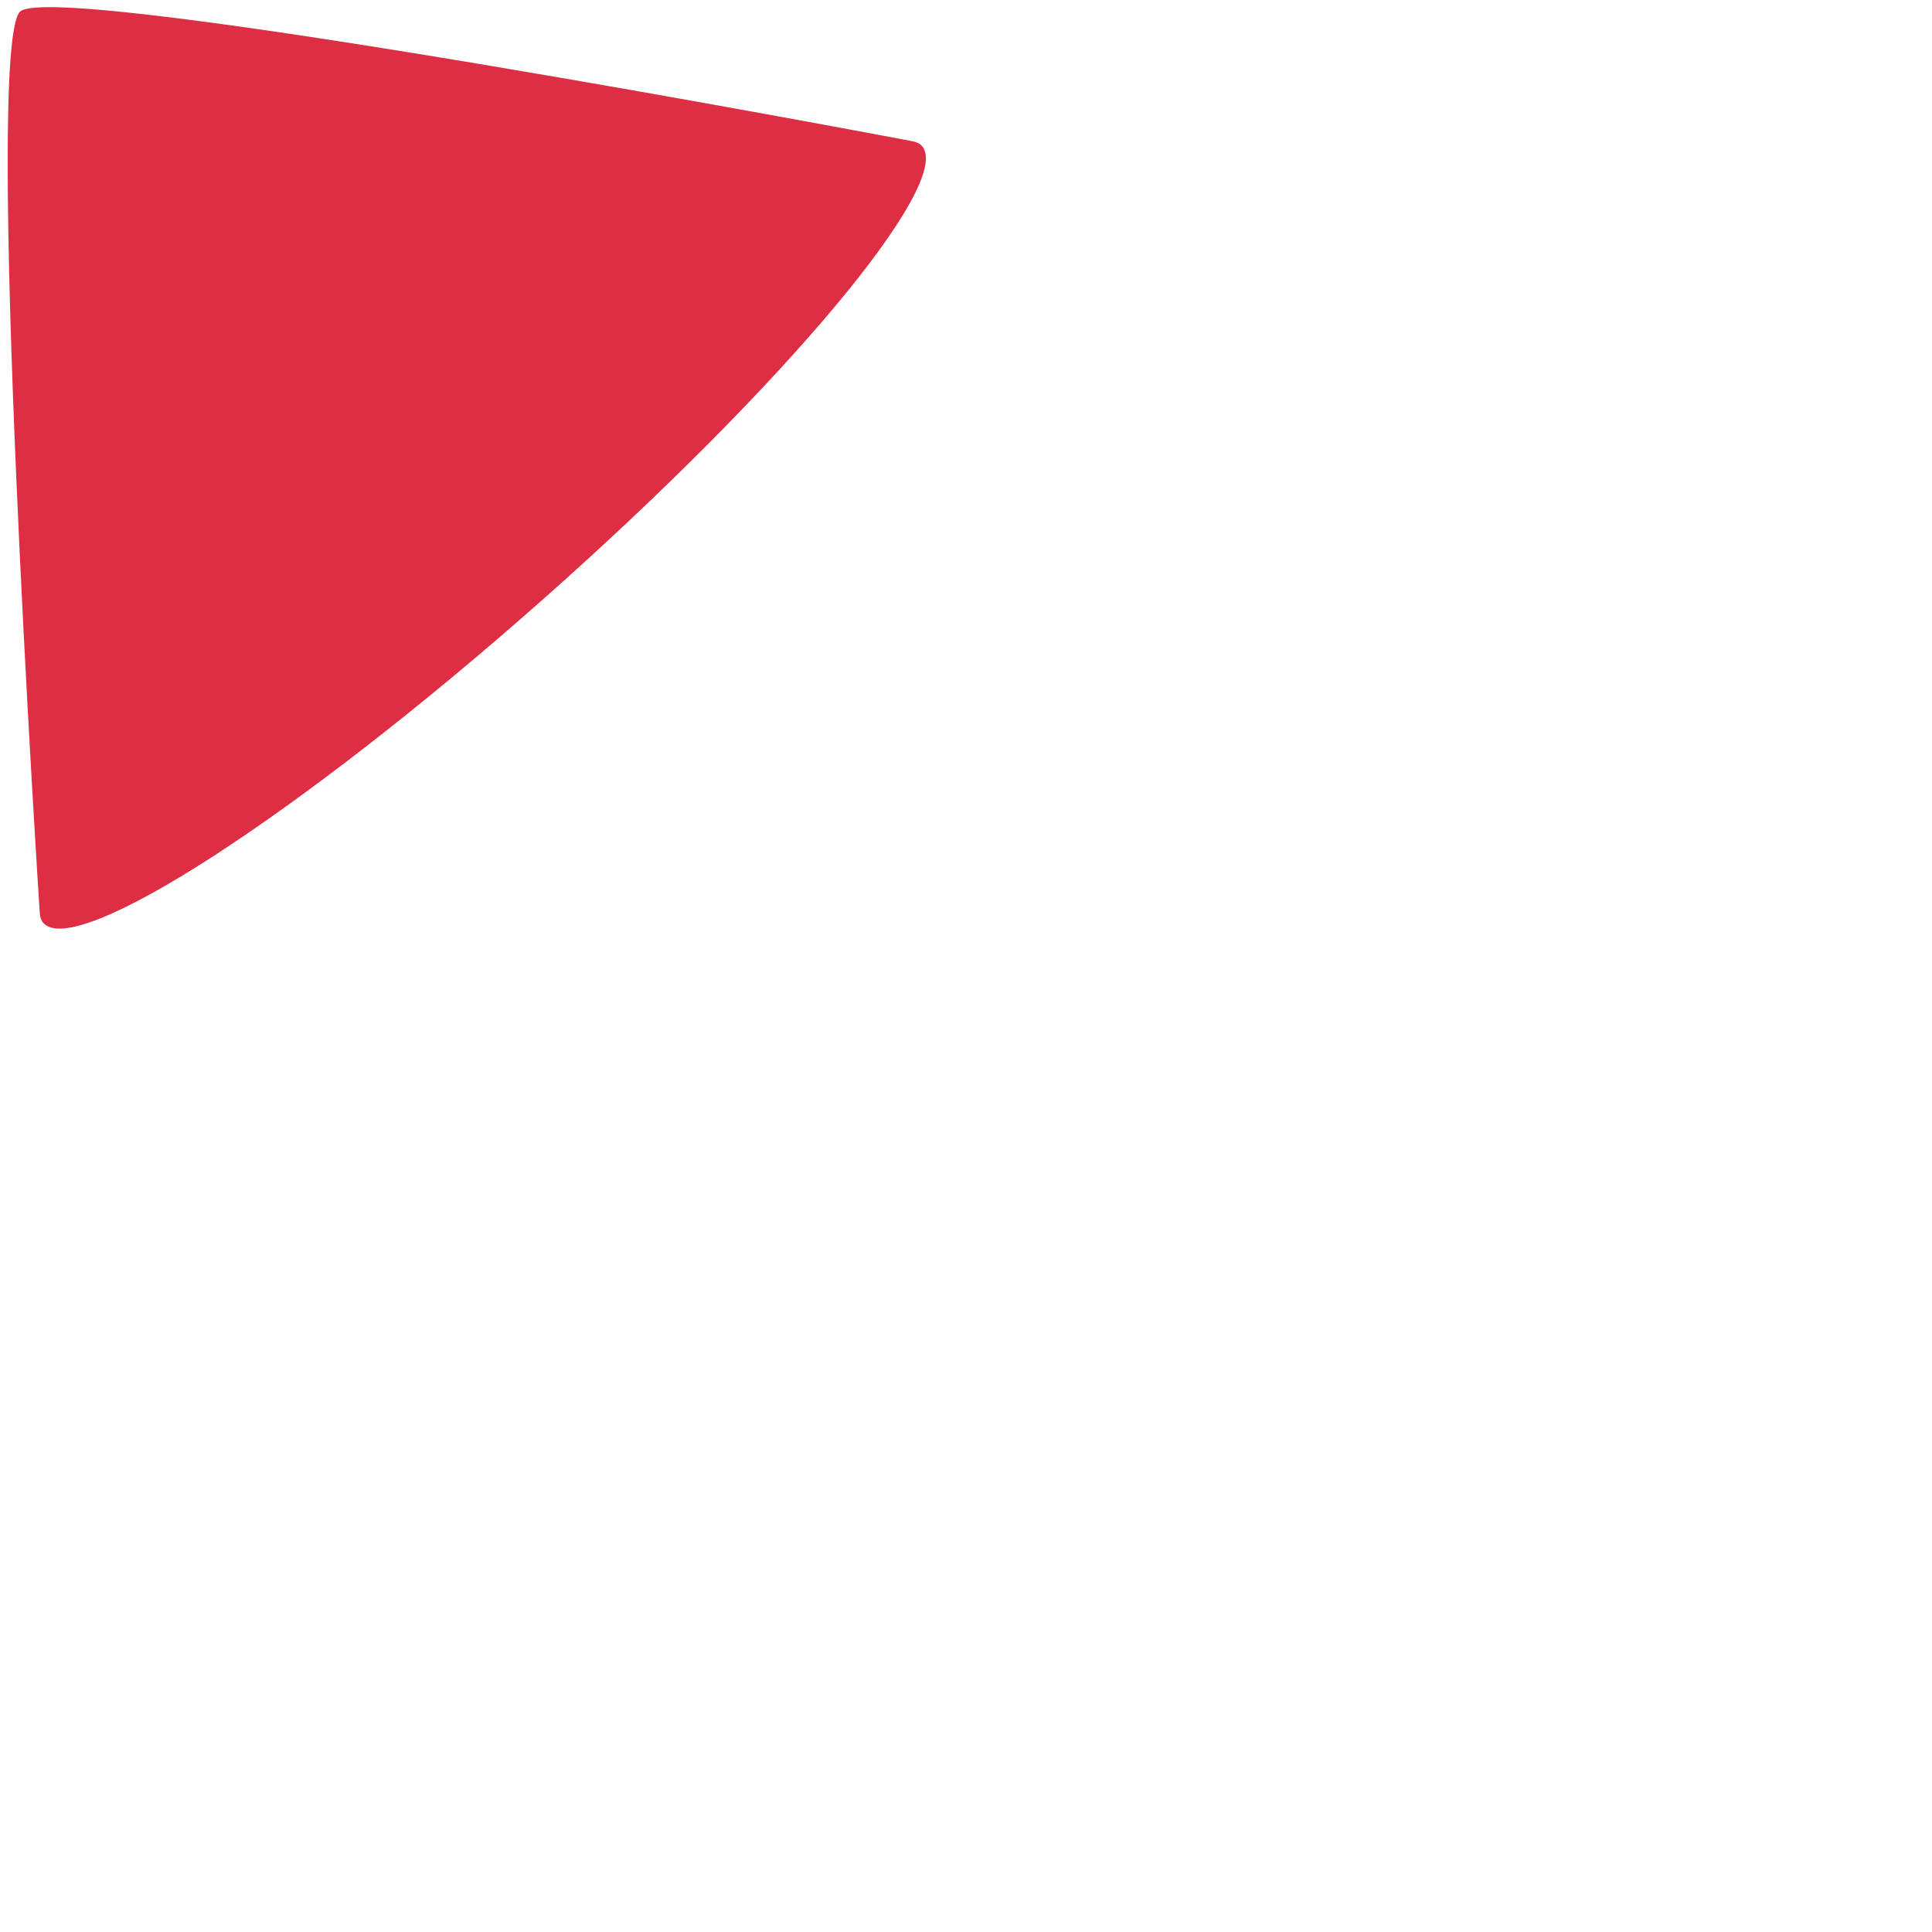 <svg xmlns="http://www.w3.org/2000/svg" viewBox="0 0 36 36"><path fill="#DD2E44" d="M17.179 2.72c-.043-.049-.11-.076-.189-.091 0 0-15.924-3.023-16.613-2.415C-.311.823.74 16.998.74 16.998c.005.081.023.15.067.199.604.684 4.758-2.004 9.279-6.001 4.522-3.998 7.697-7.792 7.093-8.476z" /></svg>